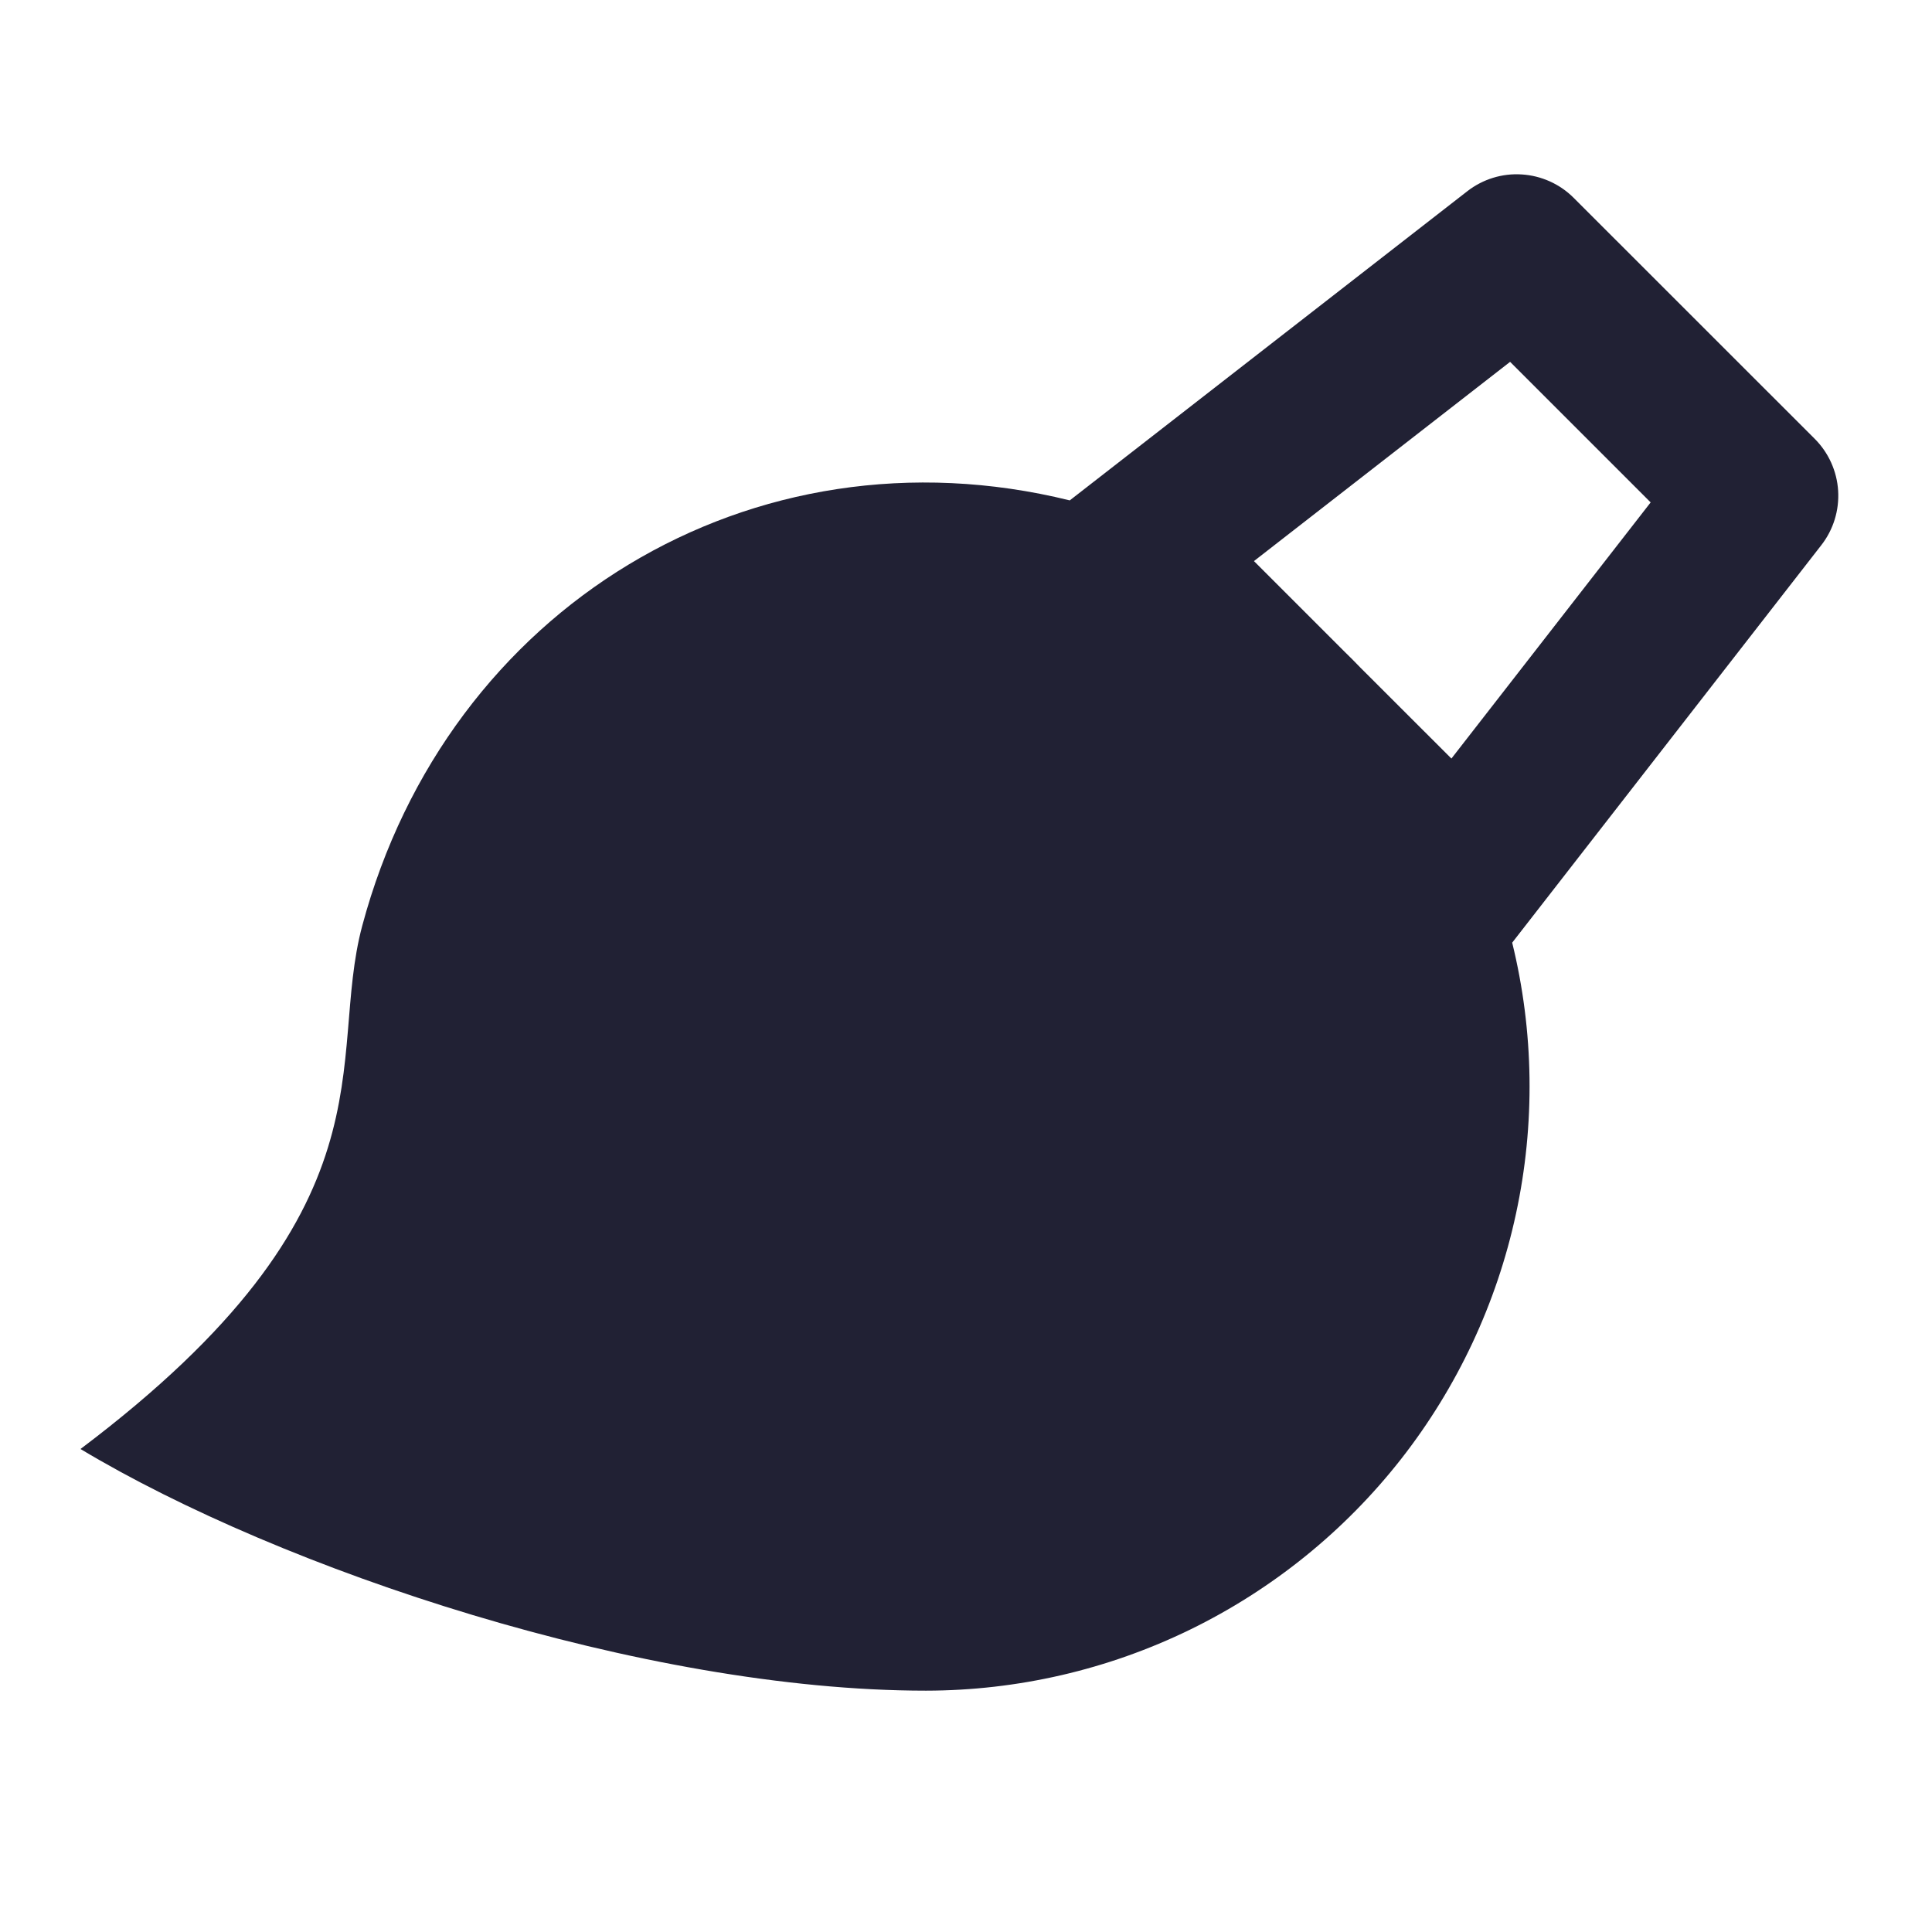 <svg xmlns="http://www.w3.org/2000/svg" width="24" height="24" fill="none" viewBox="0 0 24 24"><path fill="#212134" d="M13.289 6.216L18.228 2.375C18.42 2.226 18.66 2.151 18.904 2.167C19.146 2.182 19.376 2.285 19.548 2.457L22.543 5.451C22.715 5.623 22.819 5.853 22.834 6.096C22.849 6.339 22.775 6.58 22.625 6.772L18.785 11.71C19.056 12.814 19.072 13.966 18.832 15.078C18.593 16.189 18.104 17.232 17.403 18.127C16.701 19.022 15.806 19.745 14.783 20.244C13.761 20.742 12.639 21.001 11.502 21.002C8 21.002 3.5 19.5 1 18C4.98 15 4.047 13.19 4.5 11.5C5.558 7.55 9.342 5.243 13.289 6.216ZM16.702 8.095C16.767 8.158 16.832 8.223 16.895 8.289L18.03 9.423L20.505 6.241L18.759 4.495L15.577 6.97L16.702 8.095Z"/></svg>